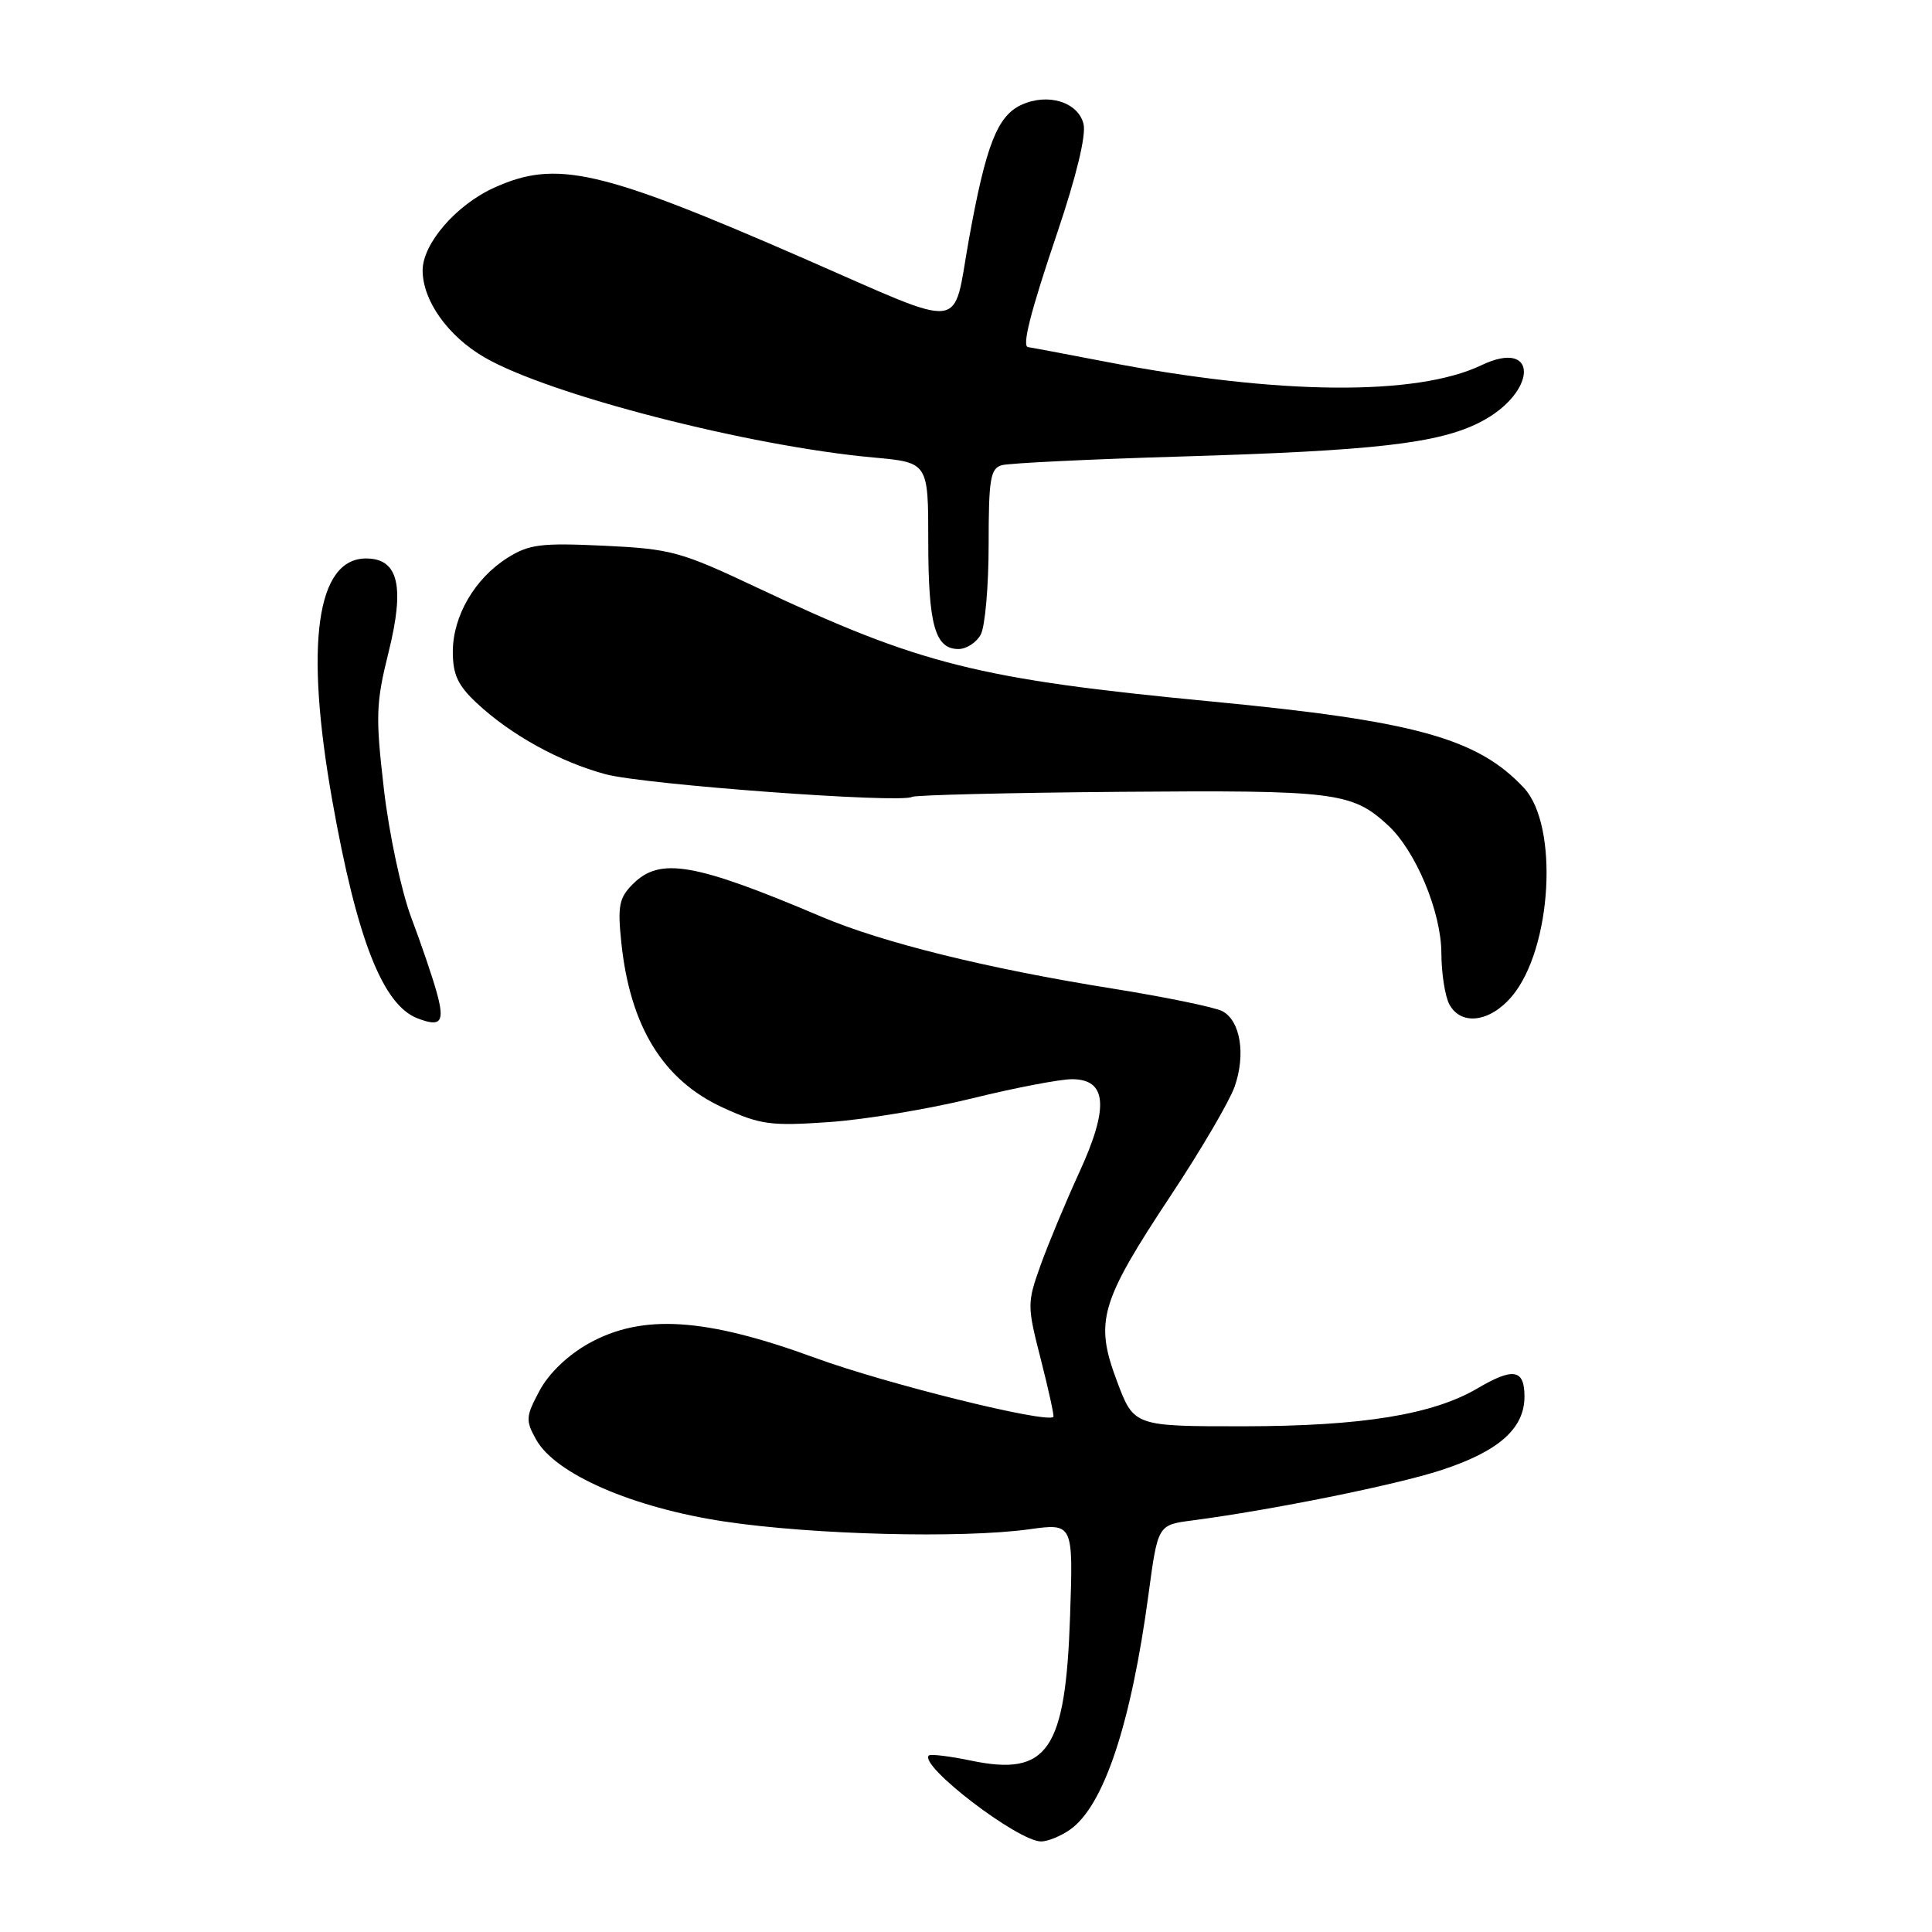 <?xml version="1.0" encoding="UTF-8" standalone="no"?>
<!DOCTYPE svg PUBLIC "-//W3C//DTD SVG 1.1//EN" "http://www.w3.org/Graphics/SVG/1.1/DTD/svg11.dtd" >
<svg xmlns="http://www.w3.org/2000/svg" xmlns:xlink="http://www.w3.org/1999/xlink" version="1.1" viewBox="0 0 256 256">
 <g >
 <path fill="currentColor"
d=" M 141.78 242.44 C 146.25 239.31 149.86 228.48 152.18 211.28 C 153.42 202.06 153.42 202.06 157.96 201.47 C 168.48 200.09 184.95 196.77 190.94 194.81 C 198.58 192.32 202.00 189.30 202.00 185.05 C 202.00 181.43 200.53 181.17 195.80 183.95 C 189.89 187.44 180.51 188.97 164.87 188.99 C 150.24 189.00 150.24 189.00 147.98 182.95 C 145.03 175.07 145.77 172.56 155.20 158.31 C 159.14 152.37 162.91 145.92 163.59 144.00 C 165.09 139.73 164.37 135.27 161.98 133.99 C 161.00 133.47 154.42 132.11 147.35 130.98 C 130.87 128.35 117.00 124.92 108.90 121.49 C 92.03 114.33 87.46 113.54 83.87 117.13 C 82.03 118.97 81.82 120.02 82.33 124.92 C 83.50 136.04 87.87 143.14 95.80 146.77 C 100.76 149.04 102.11 149.22 109.89 148.68 C 114.63 148.35 123.14 146.94 128.81 145.54 C 134.49 144.14 140.44 143.00 142.04 143.00 C 146.69 143.00 146.98 146.72 143.00 155.37 C 141.20 159.29 138.90 164.82 137.88 167.65 C 136.09 172.67 136.09 173.00 137.92 180.15 C 138.95 184.19 139.70 187.61 139.58 187.74 C 138.74 188.65 117.43 183.37 108.00 179.92 C 93.45 174.59 85.08 174.06 78.00 178.02 C 75.25 179.55 72.72 181.98 71.50 184.26 C 69.66 187.70 69.62 188.21 71.04 190.75 C 73.58 195.32 83.84 199.78 96.00 201.61 C 107.72 203.37 127.43 203.87 136.36 202.64 C 142.21 201.83 142.21 201.83 141.79 214.16 C 141.19 231.96 138.84 235.40 128.71 233.30 C 125.85 232.70 123.31 232.40 123.08 232.61 C 121.70 233.91 134.88 244.00 137.95 244.00 C 138.83 244.00 140.56 243.30 141.78 242.44 Z  M 57.86 131.47 C 57.33 129.54 55.82 125.10 54.50 121.60 C 53.18 118.09 51.55 110.47 50.87 104.57 C 49.75 94.93 49.81 93.17 51.48 86.45 C 53.67 77.67 52.79 74.00 48.51 74.00 C 41.93 74.00 40.35 85.35 44.03 106.08 C 47.30 124.47 50.72 133.20 55.36 134.95 C 58.45 136.13 58.96 135.43 57.86 131.47 Z  M 200.34 132.01 C 205.65 125.70 206.58 109.39 201.92 104.39 C 195.79 97.83 187.50 95.53 160.62 92.96 C 129.64 90.00 121.95 88.07 100.27 77.84 C 90.17 73.07 88.91 72.73 80.00 72.31 C 71.67 71.92 70.10 72.12 67.24 73.92 C 62.90 76.66 60.01 81.63 60.00 86.35 C 60.00 89.38 60.67 90.82 63.16 93.15 C 67.69 97.38 74.16 100.95 80.24 102.59 C 85.36 103.97 119.41 106.48 120.85 105.59 C 121.25 105.35 133.71 105.04 148.54 104.92 C 176.93 104.69 179.13 104.96 183.88 109.32 C 187.58 112.70 190.98 120.84 190.99 126.32 C 191.00 128.96 191.47 132.00 192.04 133.07 C 193.58 135.95 197.43 135.47 200.34 132.01 Z  M 129.96 84.07 C 130.53 83.00 131.00 77.63 131.00 72.13 C 131.00 63.47 131.23 62.07 132.75 61.64 C 133.71 61.37 144.40 60.85 156.50 60.49 C 182.13 59.73 190.58 58.76 196.09 55.96 C 203.73 52.06 203.94 44.75 196.30 48.39 C 187.68 52.51 169.34 52.34 146.50 47.93 C 141.00 46.87 136.39 46.00 136.25 46.00 C 135.36 45.99 136.51 41.43 140.08 30.88 C 142.64 23.30 143.94 17.91 143.57 16.41 C 142.84 13.52 138.86 12.29 135.37 13.88 C 132.15 15.34 130.63 19.23 128.37 31.80 C 126.17 44.04 128.38 43.79 106.64 34.30 C 79.47 22.44 73.72 21.13 65.46 24.88 C 60.43 27.16 56.00 32.30 56.00 35.83 C 56.01 39.84 59.35 44.54 64.19 47.35 C 72.72 52.30 99.22 59.12 115.73 60.62 C 123.00 61.28 123.00 61.28 123.00 71.70 C 123.00 82.80 123.90 86.00 127.00 86.00 C 128.06 86.00 129.40 85.13 129.96 84.07 Z "/>
</g>
</svg>